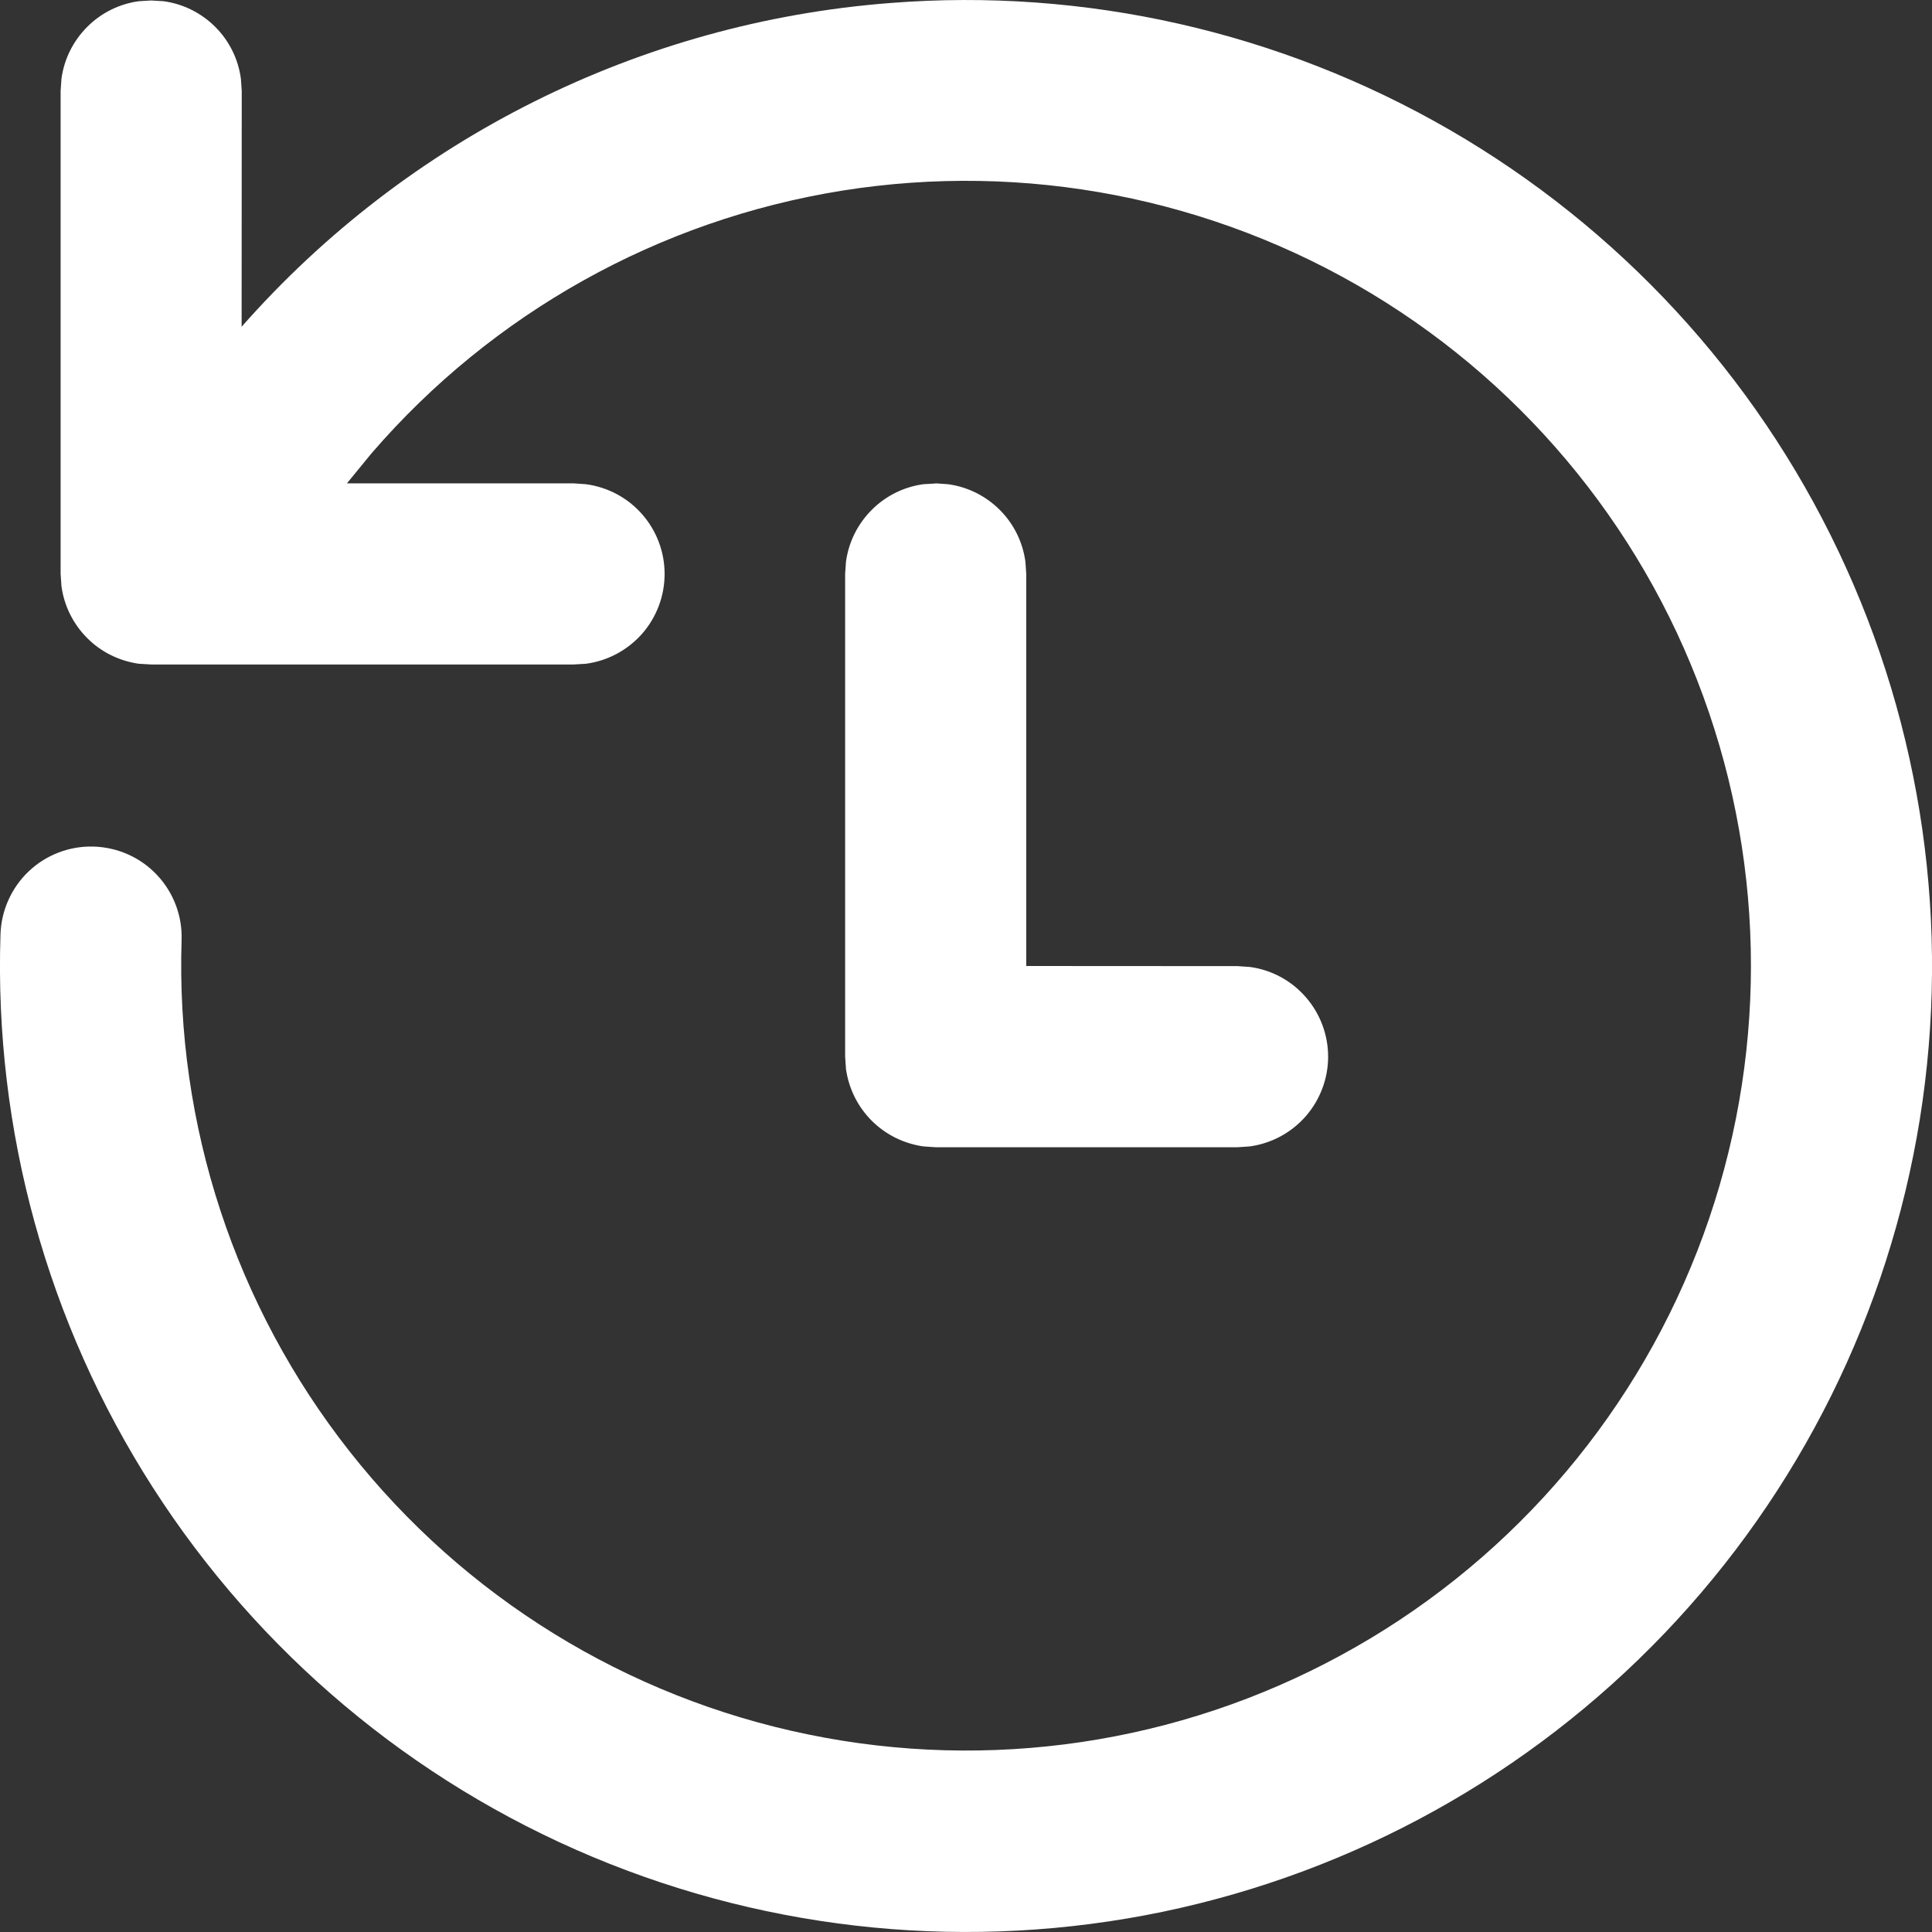 <svg width="16" height="16" viewBox="0 0 16 16" fill="none" xmlns="http://www.w3.org/2000/svg">
<rect x="0" y="0" width="16" height="16" fill="#333333" stroke="none"/>
<path d="M7.371 0.025C8.986 -0.103 10.602 0.264 12.005 1.075C13.407 1.886 14.531 3.103 15.226 4.567C15.921 6.03 16.156 7.67 15.899 9.27C15.641 10.87 14.905 12.354 13.786 13.525C12.666 14.697 11.218 15.501 9.632 15.832C8.046 16.162 6.397 16.003 4.903 15.376C3.409 14.749 2.141 13.683 1.266 12.319C0.391 10.955 -0.049 9.358 0.004 7.739C0.01 7.54 0.095 7.351 0.239 7.215C0.384 7.078 0.577 7.005 0.776 7.011C0.975 7.017 1.164 7.101 1.3 7.246C1.437 7.391 1.51 7.584 1.504 7.783C1.454 9.316 1.947 10.817 2.896 12.021C3.845 13.226 5.19 14.056 6.693 14.364C8.195 14.673 9.758 14.441 11.105 13.708C12.453 12.976 13.498 11.79 14.056 10.361C14.613 8.933 14.648 7.353 14.153 5.901C13.659 4.449 12.667 3.219 11.353 2.428C10.039 1.638 8.487 1.337 6.973 1.579C5.458 1.822 4.079 2.592 3.077 3.754L2.873 4.003H4.75L4.852 4.01C5.033 4.034 5.198 4.122 5.318 4.259C5.438 4.396 5.504 4.571 5.504 4.753C5.504 4.935 5.438 5.111 5.318 5.248C5.198 5.384 5.033 5.473 4.852 5.497L4.75 5.503H1.252L1.15 5.497C0.988 5.474 0.837 5.4 0.722 5.284C0.606 5.168 0.531 5.017 0.509 4.855L0.502 4.753V0.753L0.509 0.652C0.531 0.489 0.606 0.339 0.722 0.223C0.837 0.107 0.988 0.032 1.15 0.01L1.252 0.004L1.354 0.01C1.517 0.032 1.667 0.107 1.783 0.223C1.899 0.339 1.973 0.489 1.995 0.652L2.002 0.753L2.001 2.706C3.374 1.147 5.301 0.185 7.371 0.025V0.025ZM7.749 4.003L7.851 4.01C8.014 4.032 8.164 4.107 8.28 4.223C8.396 4.339 8.47 4.489 8.492 4.652L8.499 4.753V8L10.249 8.001L10.351 8.008C10.531 8.032 10.695 8.121 10.814 8.258C10.933 8.394 10.999 8.57 10.999 8.751C10.999 8.932 10.933 9.107 10.814 9.244C10.695 9.38 10.531 9.469 10.351 9.494L10.249 9.501H7.749L7.647 9.494C7.485 9.471 7.335 9.397 7.219 9.281C7.103 9.165 7.029 9.015 7.006 8.853L6.999 8.75V4.753L7.006 4.652C7.028 4.489 7.103 4.339 7.219 4.223C7.334 4.107 7.485 4.032 7.647 4.01L7.749 4.004V4.003Z" fill="white"/>
</svg>
